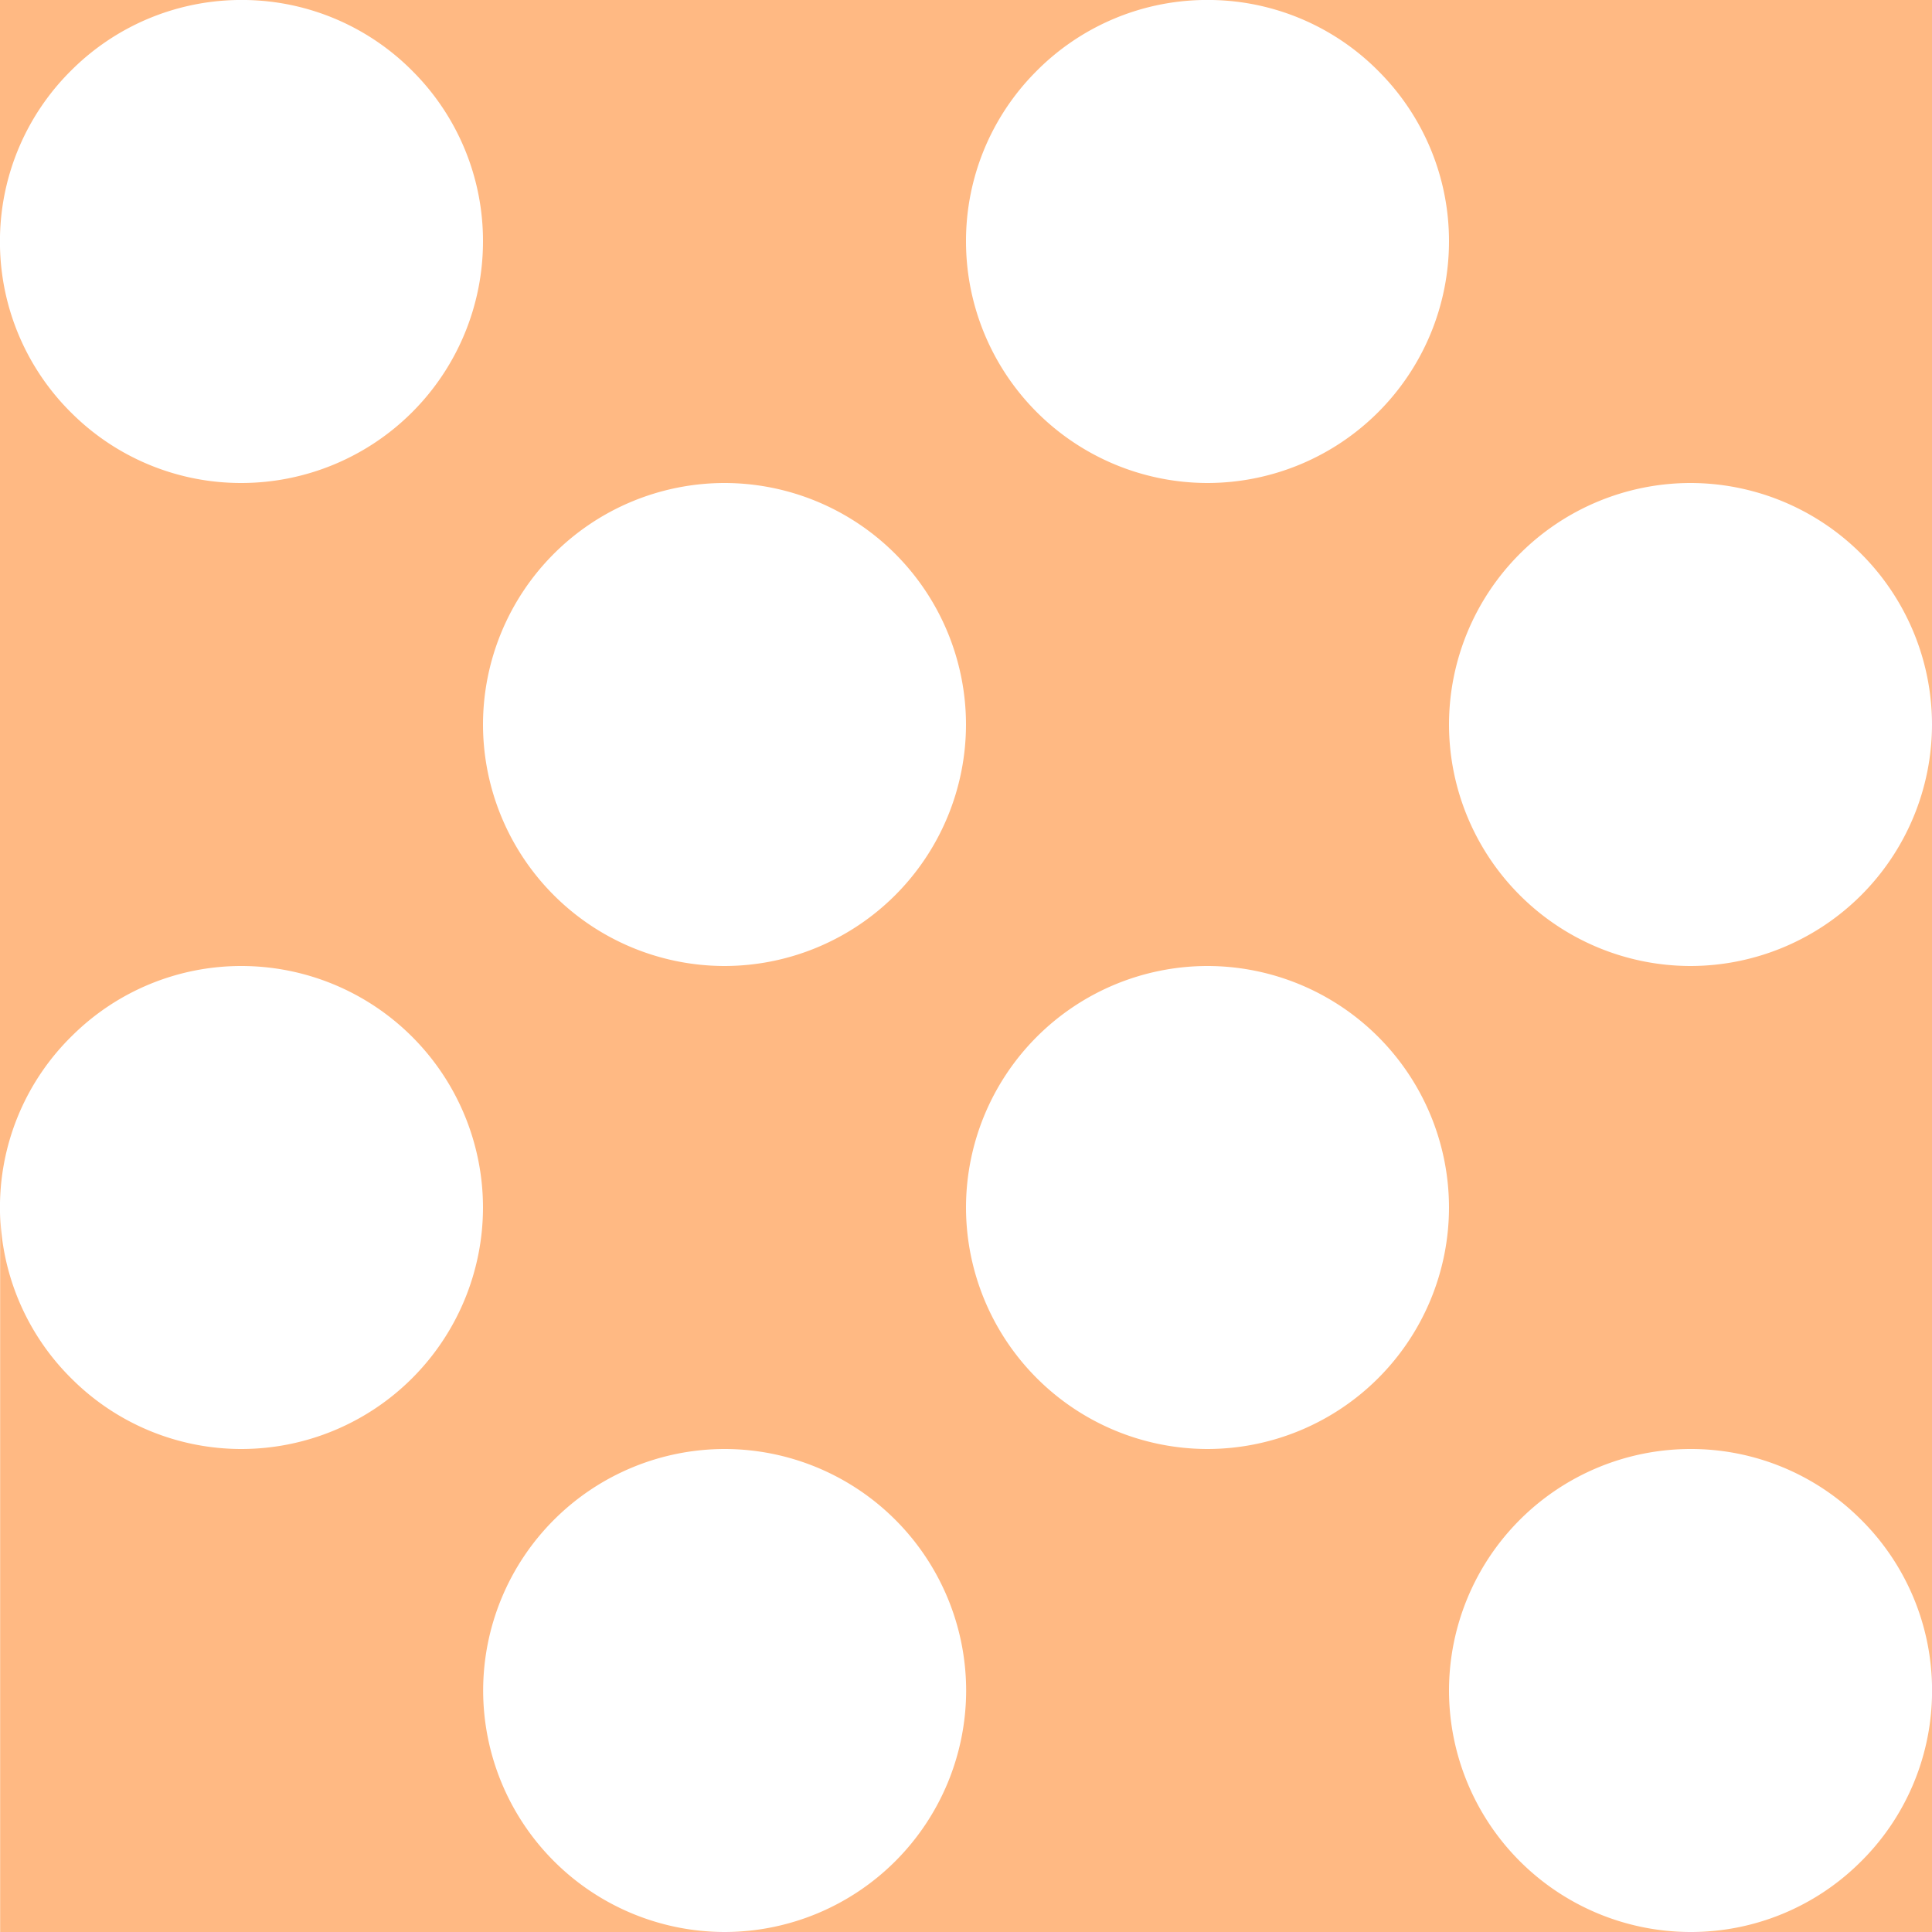 <svg xmlns="http://www.w3.org/2000/svg" xmlns:xlink="http://www.w3.org/1999/xlink" width="64" height="64" viewBox="0 0 64 64"><defs><clipPath id="b"><rect width="64" height="64"/></clipPath></defs><g id="a" clip-path="url(#b)"><path d="M-104,64l-31.995,0a8.009,8.009,0,0,0,8-8,8.009,8.009,0,0,0-8-8,8.009,8.009,0,0,0-8,8,8.009,8.009,0,0,0,8,8h-24V40.149a7.962,7.962,0,0,0,2.4,5.554A7.952,7.952,0,0,0-152,48a8.009,8.009,0,0,0,8-8,8.009,8.009,0,0,0-8-8,7.952,7.952,0,0,0-5.6,2.3A7.951,7.951,0,0,0-160,39.85l0-31.676a7.963,7.963,0,0,0,2.4,5.537A7.953,7.953,0,0,0-152,16a8.009,8.009,0,0,0,8-8,7.951,7.951,0,0,0-2.3-5.61A7.951,7.951,0,0,0-151.865,0l31.7,0a7.961,7.961,0,0,0-5.545,2.4A7.953,7.953,0,0,0-128,8a8.009,8.009,0,0,0,8,8,8.009,8.009,0,0,0,8-8,7.952,7.952,0,0,0-2.293-5.6A7.953,7.953,0,0,0-119.838,0L-96,0V23.994A8.01,8.01,0,0,0-104,16a8.009,8.009,0,0,0-8,8,8.009,8.009,0,0,0,8,8,8.009,8.009,0,0,0,8-8V55.82a7.963,7.963,0,0,0-2.405-5.533A7.953,7.953,0,0,0-104,48a8.009,8.009,0,0,0-8,8,8.009,8.009,0,0,0,8,8h0Zm-16-32a8.008,8.008,0,0,0-8,8,8.009,8.009,0,0,0,8,8,8.009,8.009,0,0,0,8-8A8.009,8.009,0,0,0-120,32Zm-16-16a8.009,8.009,0,0,0-8,8,8.009,8.009,0,0,0,8,8,8.009,8.009,0,0,0,8-8A8.009,8.009,0,0,0-136,16Zm40,48h-7.994A7.959,7.959,0,0,0-98.4,61.711,7.952,7.952,0,0,0-96,56.18L-96,64ZM-160,7.825h0V0h7.865a7.969,7.969,0,0,0-5.506,2.334A7.958,7.958,0,0,0-160,7.825Z" transform="translate(160)" fill="#ffb983"/></g></svg>